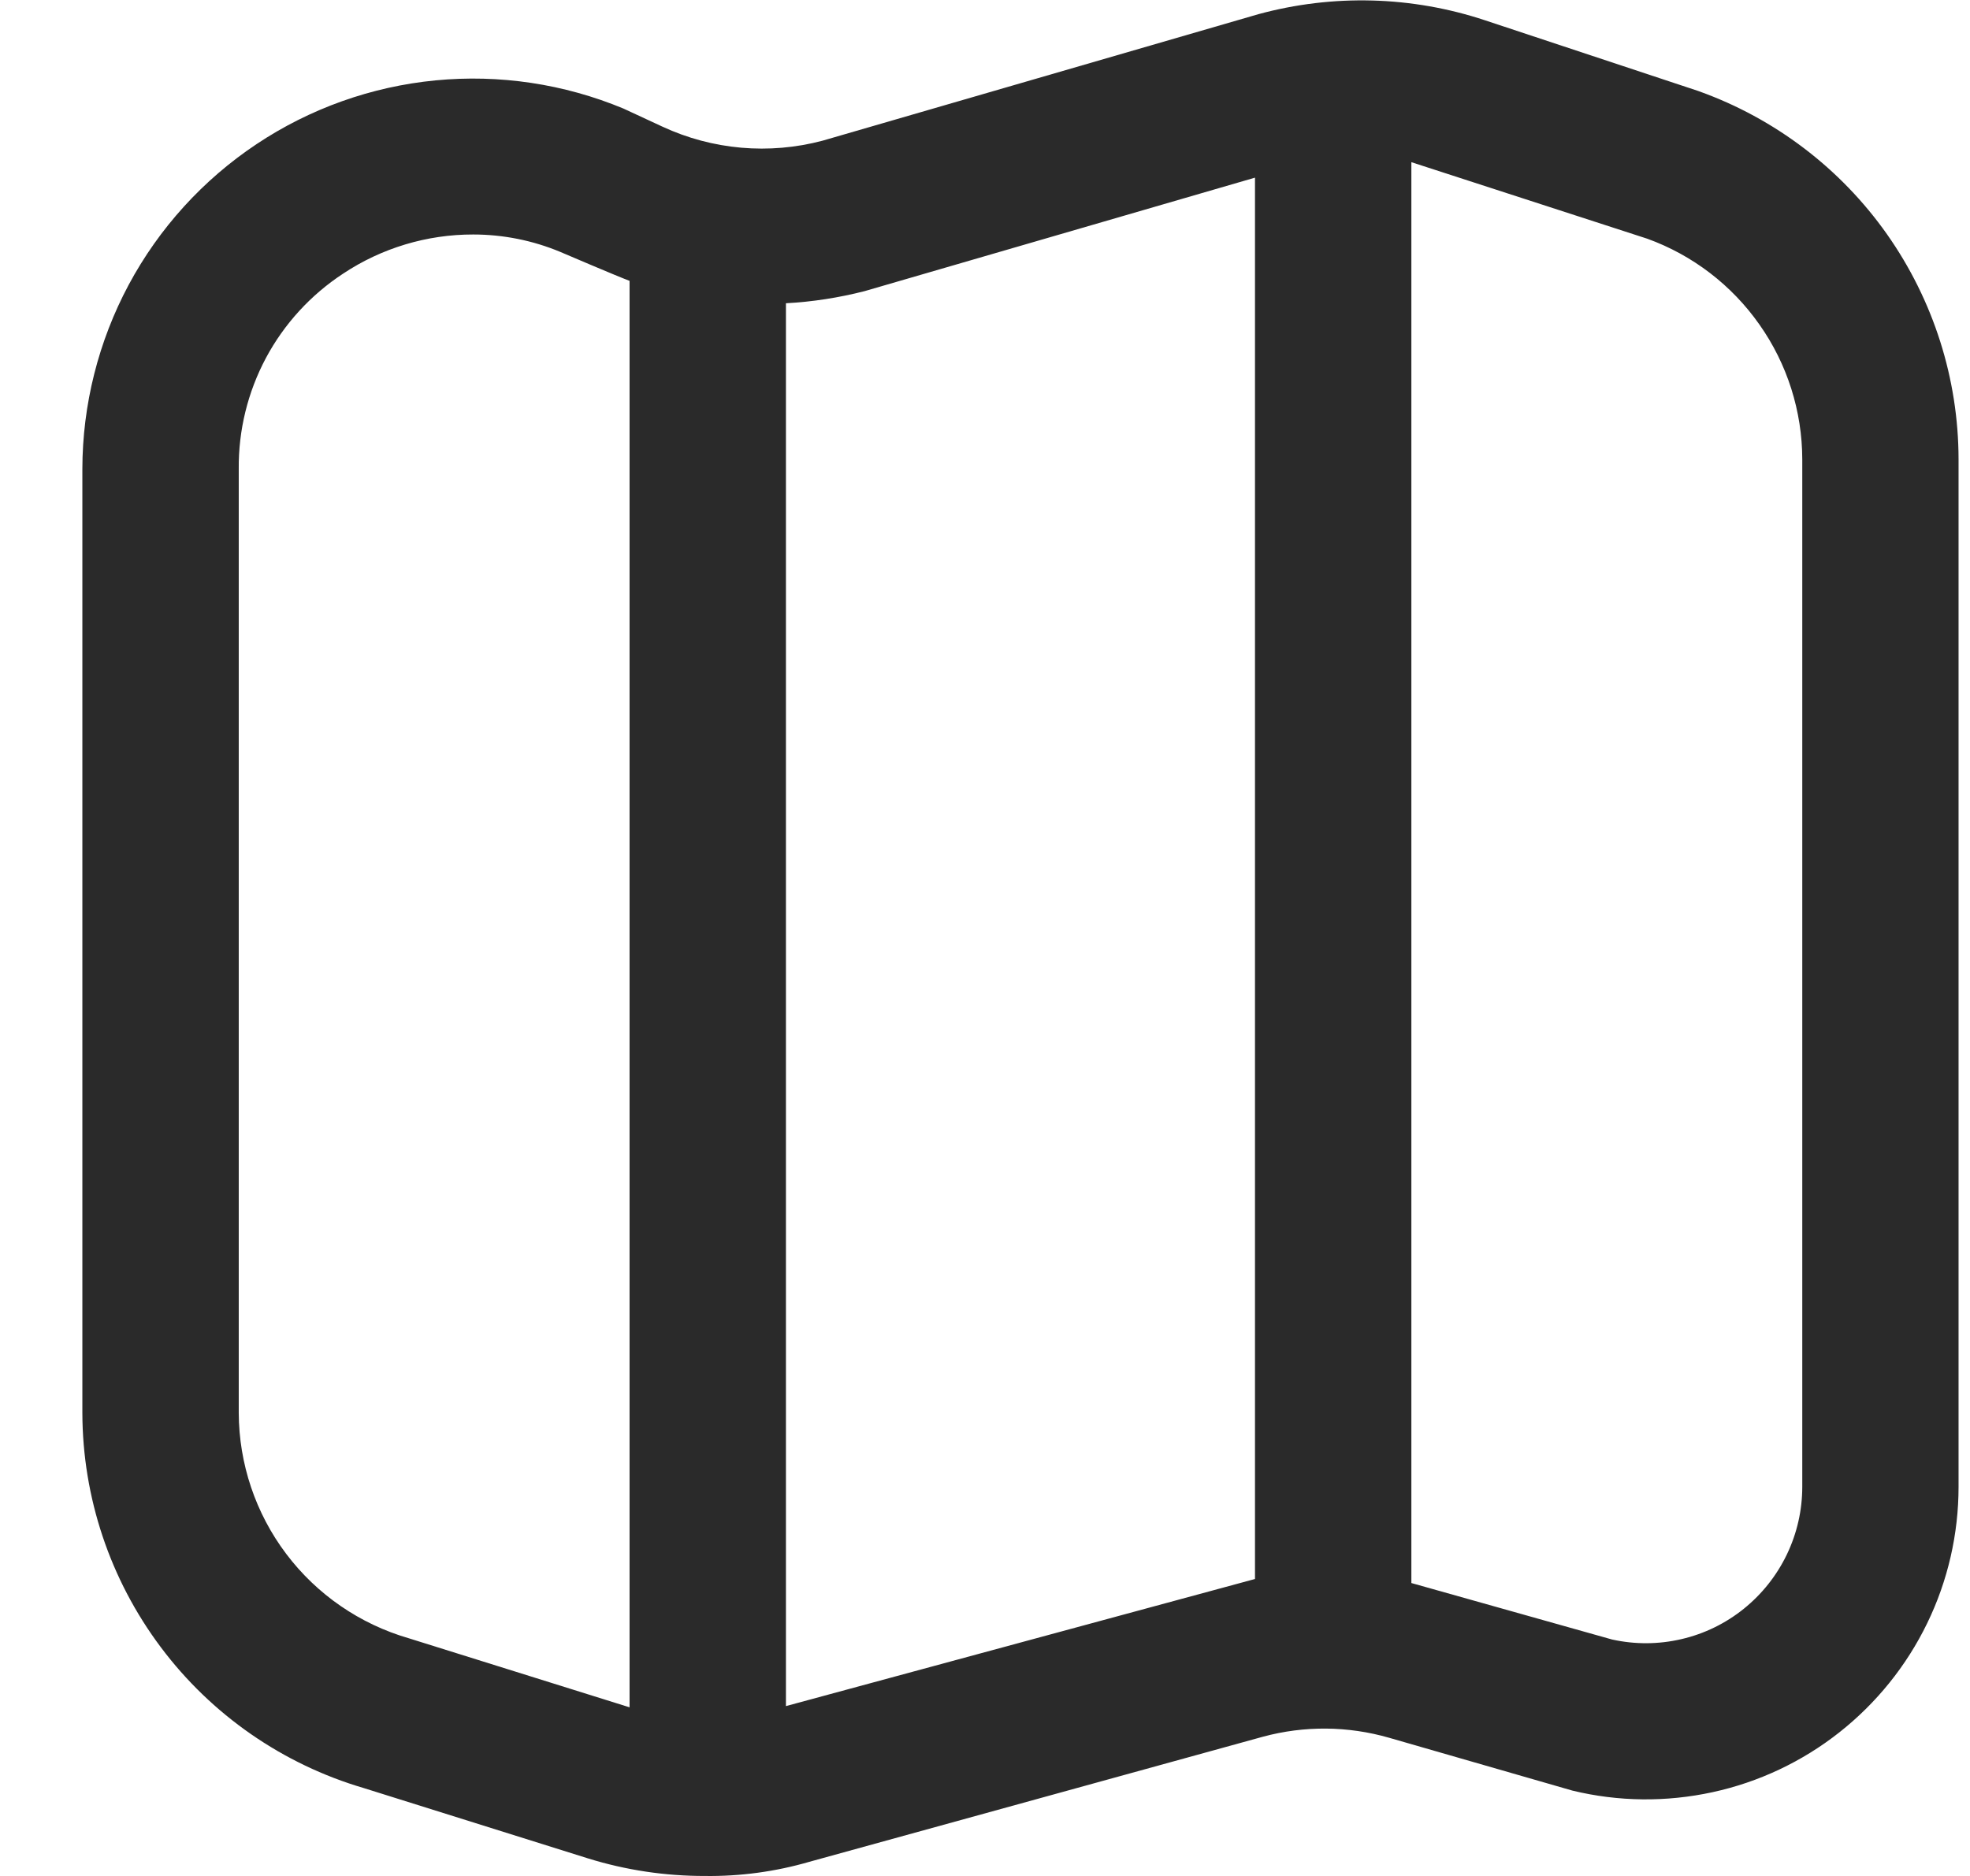 <svg width="21" height="20" viewBox="0 0 21 20" fill="none" xmlns="http://www.w3.org/2000/svg">
<path d="M18.111 0.973L18.094 0.967L15.832 0.217C15.05 -0.043 14.209 -0.065 13.415 0.151L8.768 1.5C8.199 1.651 7.595 1.598 7.061 1.35L6.645 1.157C6.012 0.894 5.324 0.791 4.642 0.857C3.96 0.923 3.304 1.157 2.734 1.537C2.164 1.917 1.696 2.432 1.372 3.036C1.049 3.64 0.879 4.315 0.878 5L0.878 15.063C0.88 15.964 1.173 16.84 1.714 17.561C2.254 18.282 3.014 18.809 3.878 19.063L6.269 19.813C6.672 19.938 7.092 20.001 7.515 20C7.891 20.005 8.267 19.954 8.628 19.849L13.461 18.516C13.903 18.396 14.369 18.4 14.809 18.527L16.762 19.09C17.252 19.209 17.762 19.214 18.255 19.107C18.748 19 19.21 18.782 19.606 18.47C20.002 18.158 20.323 17.76 20.543 17.307C20.764 16.853 20.878 16.355 20.878 15.851V4.897C20.877 4.038 20.61 3.2 20.115 2.497C19.62 1.795 18.92 1.263 18.111 0.973ZM4.358 17.466C3.837 17.315 3.378 17 3.051 16.566C2.724 16.133 2.547 15.605 2.545 15.063V5C2.541 4.587 2.641 4.18 2.835 3.816C3.03 3.452 3.313 3.143 3.658 2.917C4.069 2.644 4.552 2.499 5.045 2.5C5.363 2.5 5.678 2.563 5.971 2.685C5.971 2.685 6.592 2.951 6.711 2.994V18.202L4.358 17.466ZM8.378 18.189V3.233C8.661 3.218 8.942 3.174 9.216 3.104L13.378 1.894V16.834L8.378 18.189ZM19.212 15.851C19.212 16.101 19.156 16.347 19.048 16.572C18.94 16.797 18.783 16.995 18.588 17.152C18.394 17.308 18.167 17.419 17.924 17.475C17.68 17.532 17.428 17.533 17.184 17.479L15.045 16.877V1.729L17.56 2.545C18.043 2.72 18.461 3.04 18.756 3.461C19.052 3.881 19.211 4.383 19.212 4.897V15.851Z" fill="#2A2A2A"/>
</svg>
